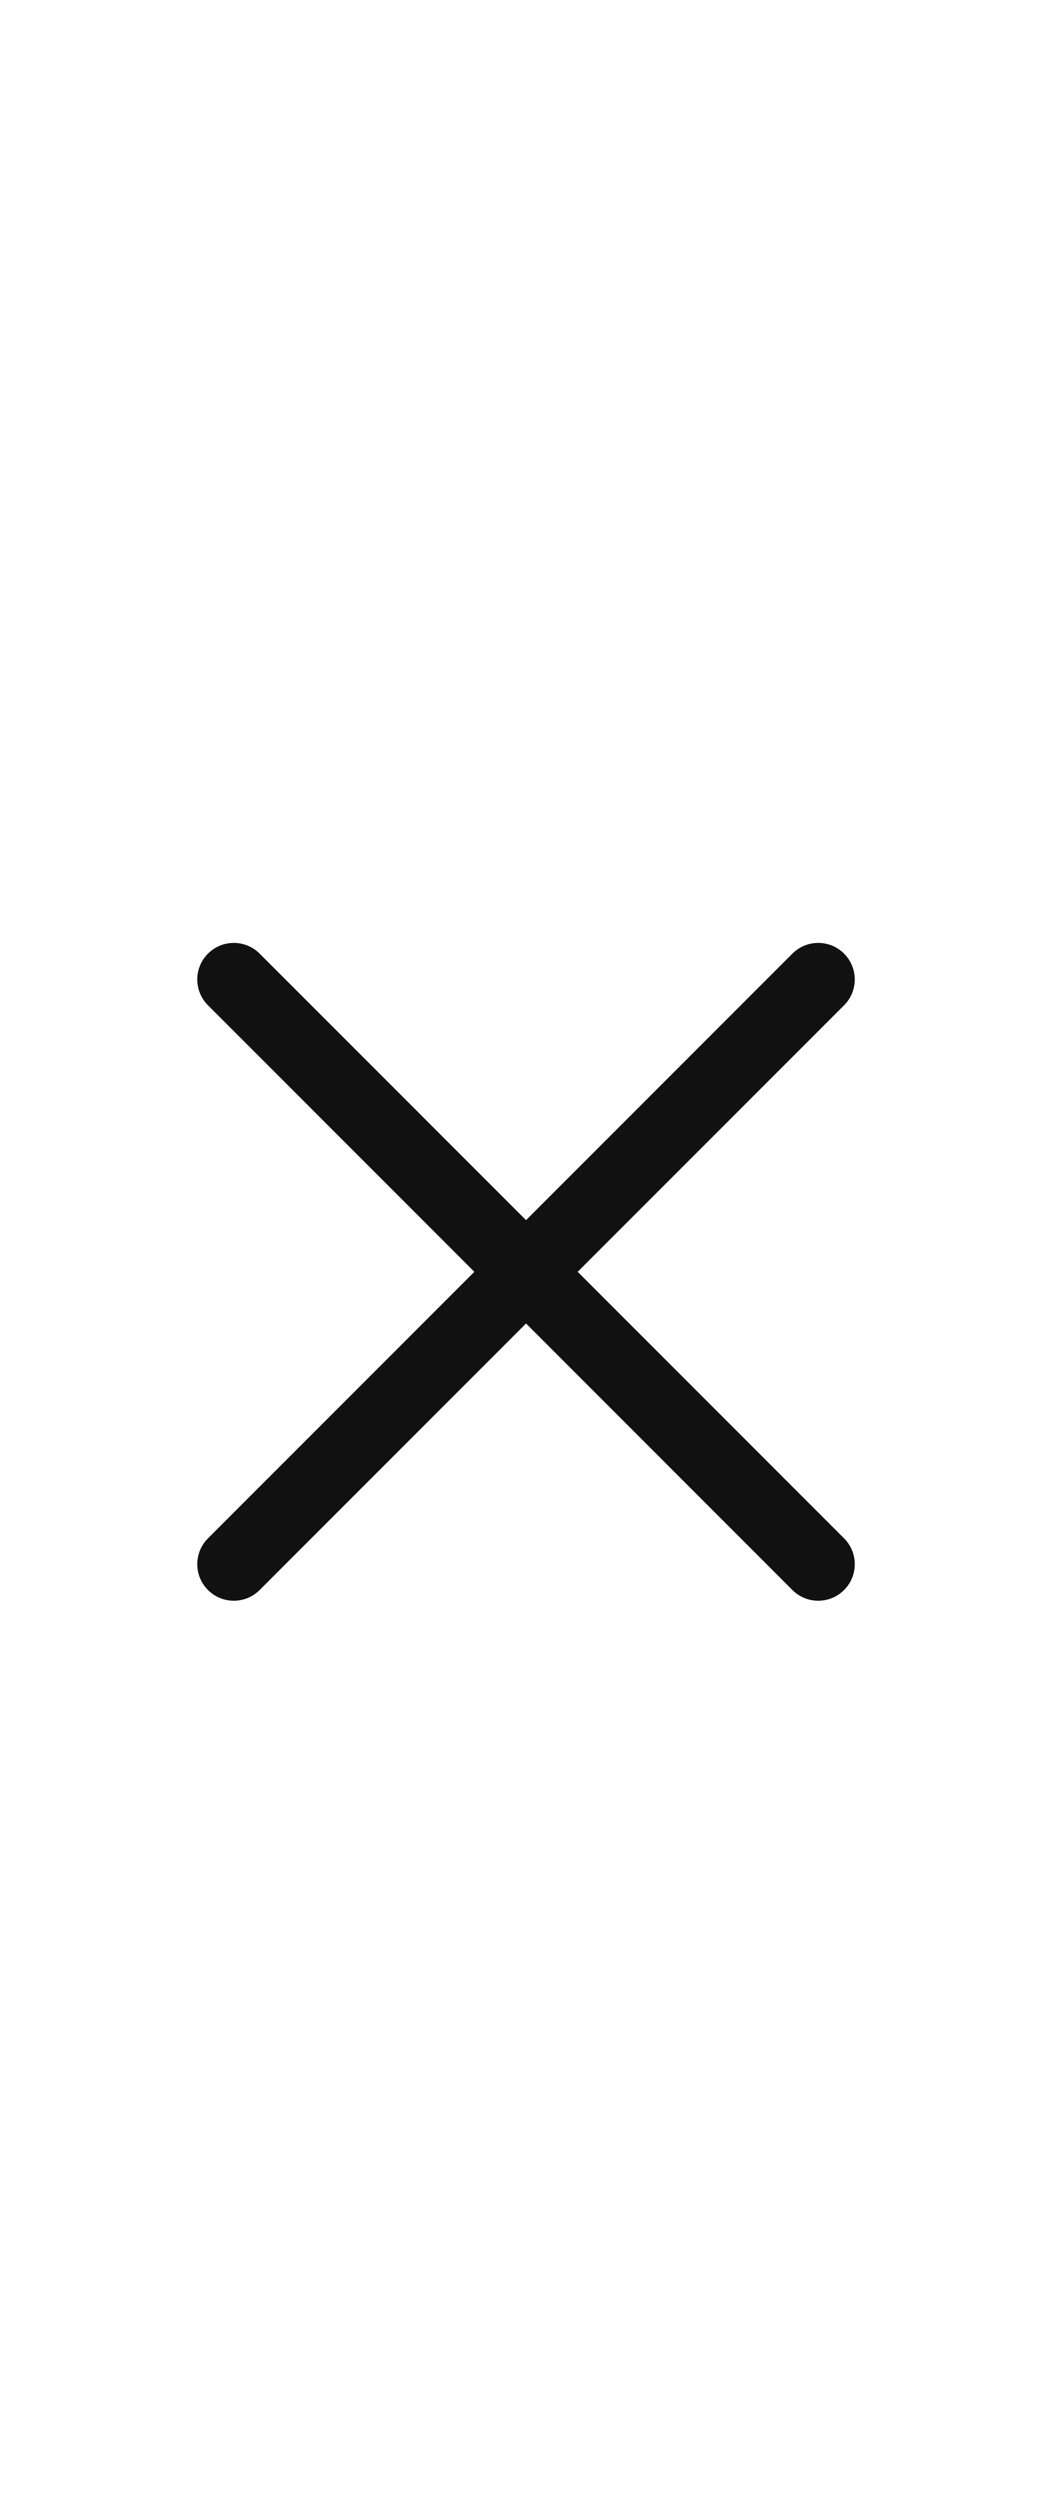 <svg width="24" height="57" viewBox="0 0 24 57" fill="none" xmlns="http://www.w3.org/2000/svg">
<path fill-rule="evenodd" clip-rule="evenodd" d="M4.745 21.744C5.07 21.419 5.598 21.419 5.923 21.744L12.001 27.822L18.078 21.744C18.403 21.419 18.931 21.419 19.256 21.744C19.582 22.07 19.582 22.597 19.256 22.923L13.179 29L19.256 35.077C19.582 35.403 19.582 35.931 19.256 36.256C18.931 36.581 18.403 36.581 18.078 36.256L12.001 30.178L5.923 36.256C5.598 36.581 5.07 36.581 4.745 36.256C4.419 35.931 4.419 35.403 4.745 35.077L10.822 29L4.745 22.923C4.419 22.597 4.419 22.07 4.745 21.744Z" fill="#111111"/>
</svg>
